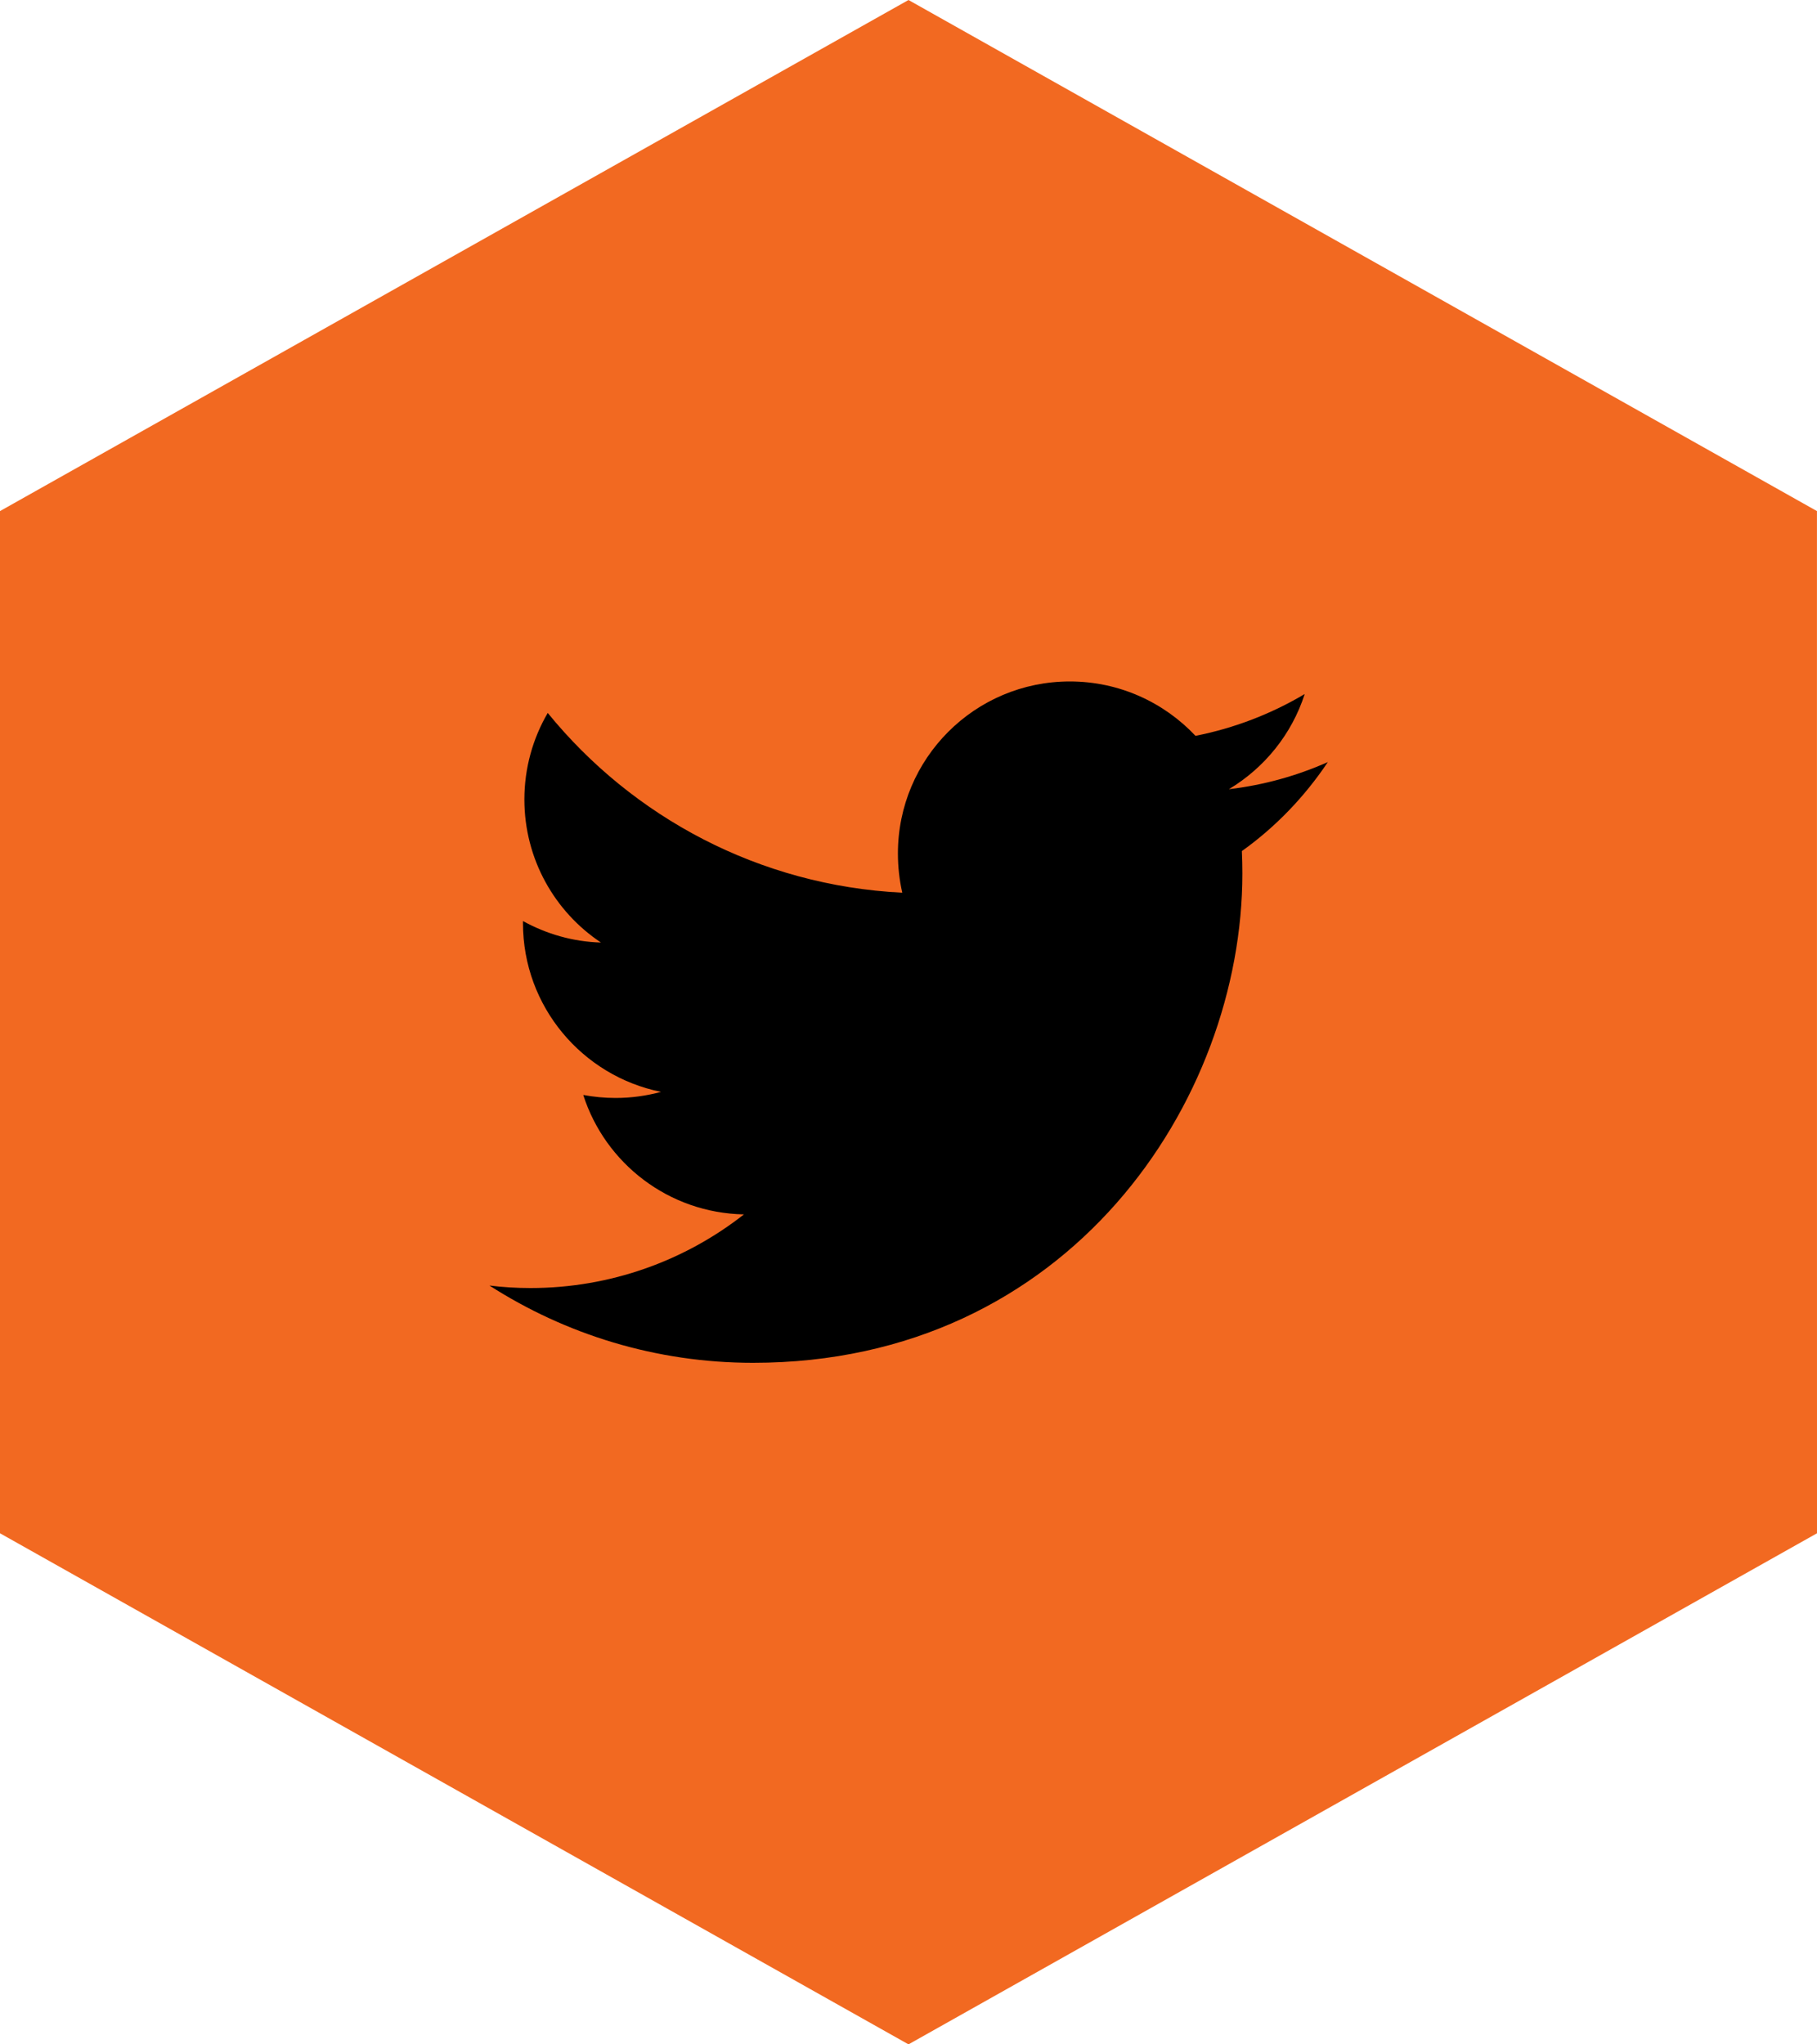 <?xml version="1.0" encoding="utf-8"?>
<!-- Generator: Adobe Illustrator 16.0.4, SVG Export Plug-In . SVG Version: 6.00 Build 0)  -->
<!DOCTYPE svg PUBLIC "-//W3C//DTD SVG 1.1//EN" "http://www.w3.org/Graphics/SVG/1.1/DTD/svg11.dtd">
<svg version="1.1" id="Layer_1" xmlns="http://www.w3.org/2000/svg" xmlns:xlink="http://www.w3.org/1999/xlink" x="0px" y="0px"
	 width="40px" height="45px" viewBox="0 0 40 45" enable-background="new 0 0 40 45" xml:space="preserve">
<polygon fill="#F26921" points="20,45 0,33.75 0,11.25 20,0 39.999,11.25 40,33.75 "/>
<path d="M27.053,17.372c0.768-0.091,1.497-0.295,2.178-0.597c-0.508,0.76-1.149,1.428-1.892,1.959
	c0.007,0.164,0.011,0.326,0.011,0.492c0,5.002-3.81,10.772-10.772,10.772c-2.139,0-4.129-0.627-5.803-1.701
	c0.293,0.036,0.596,0.055,0.902,0.055c1.771,0,3.405-0.606,4.701-1.621c-1.658-0.031-3.057-1.125-3.538-2.629
	c0.231,0.043,0.47,0.066,0.714,0.066c0.346,0,0.682-0.048,0.998-0.134c-1.732-0.349-3.039-1.879-3.039-3.713v-0.047
	c0.512,0.283,1.096,0.455,1.717,0.473c-1.019-0.678-1.686-1.838-1.686-3.15c0-0.693,0.188-1.346,0.514-1.904
	c1.865,2.291,4.655,3.8,7.805,3.957c-0.063-0.278-0.096-0.567-0.096-0.864c0-2.091,1.693-3.786,3.785-3.786
	c1.09,0,2.072,0.461,2.766,1.197c0.861-0.17,1.674-0.486,2.404-0.92C28.438,16.161,27.836,16.902,27.053,17.372"/>
</svg>
